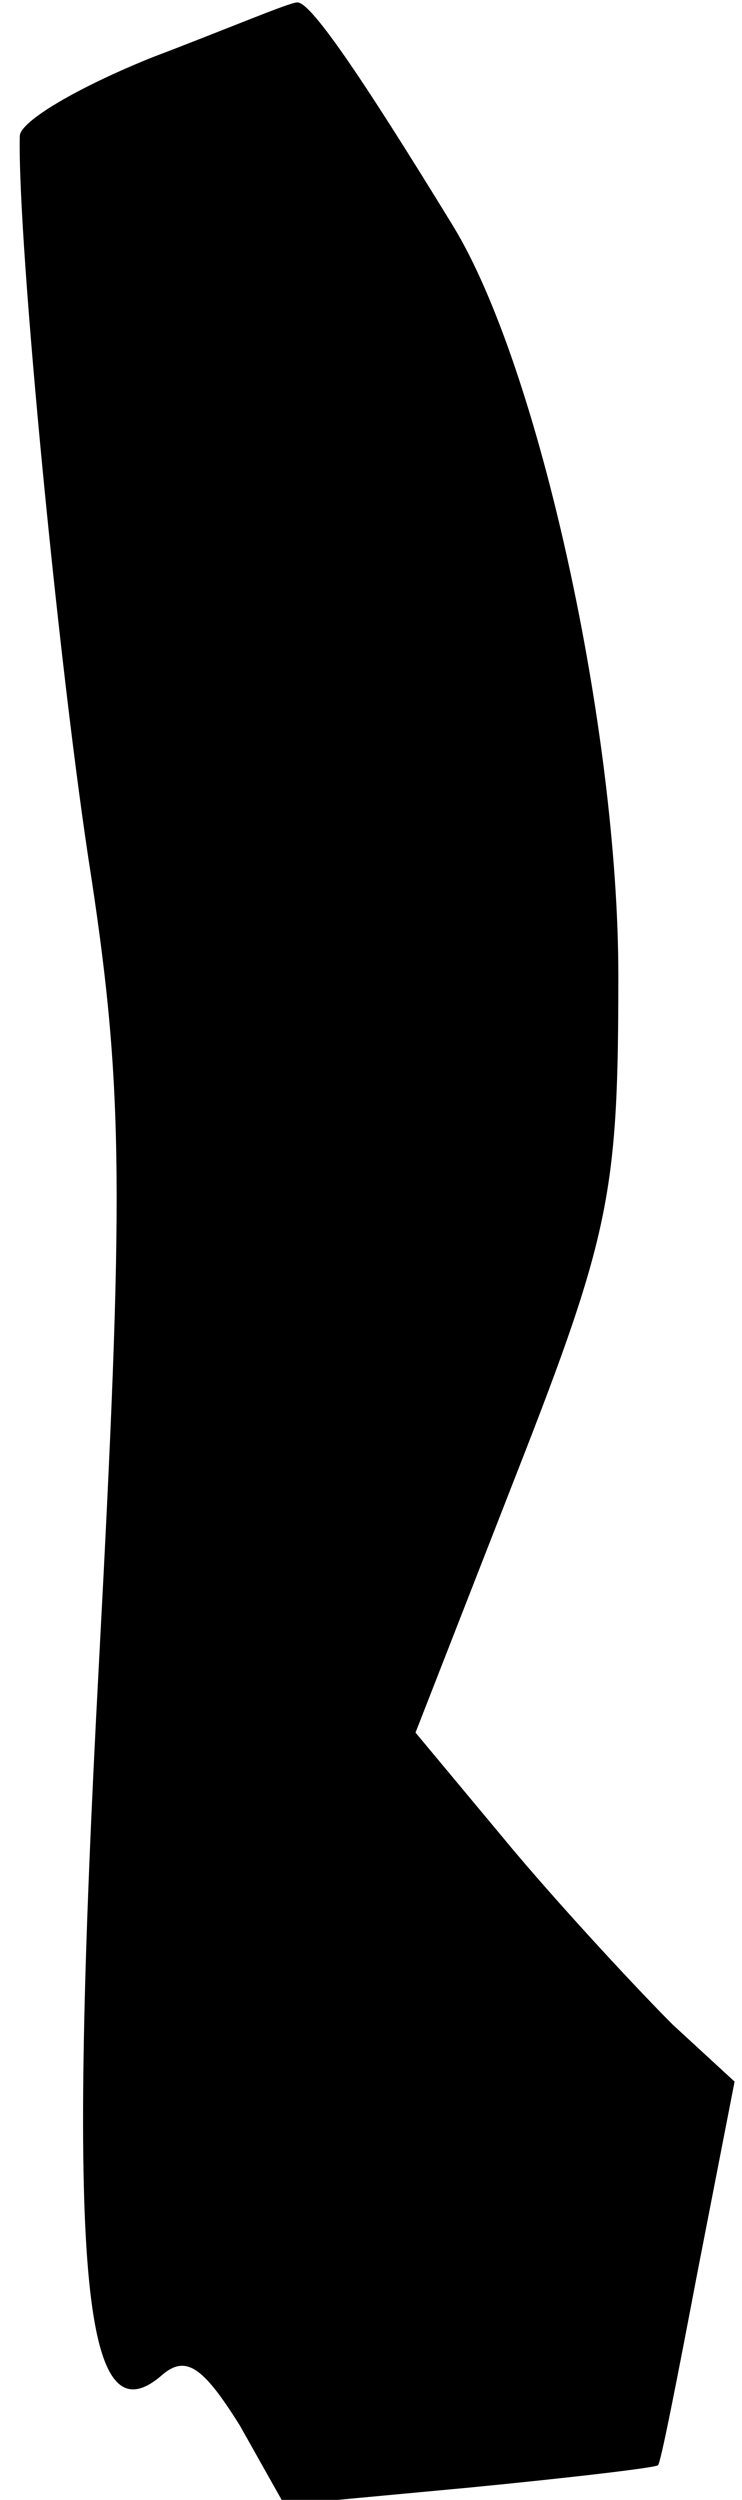 <?xml version="1.0" standalone="no"?>
<!DOCTYPE svg PUBLIC "-//W3C//DTD SVG 20010904//EN"
 "http://www.w3.org/TR/2001/REC-SVG-20010904/DTD/svg10.dtd">
<svg version="1.0" xmlns="http://www.w3.org/2000/svg"
 width="30pt" height="101pt" viewBox="0 0 30 101"
 preserveAspectRatio="xMidYMid meet">
<g transform="translate(0,101) scale(0.1,-0.1)"
fill="#000000" stroke="none">
<path fill="#000000" stroke="none" d="M62 987 c-30 -12 -54 -26 -54 -32 -1
-42 16 -218 29 -300 13 -86 13 -129 3 -317 -13 -243 -7 -315 25 -288 10 9 17
4 32 -20 l18 -32 75 7 c41 4 75 8 76 9 1 0 8 36 16 78 l15 77 -25 23 c-13 13
-42 44 -64 70 l-40 48 41 105 c38 97 41 114 41 201 0 99 -32 246 -67 303 -38
62 -58 91 -63 90 -3 0 -29 -11 -58 -22z"/>
</g>
</svg>
